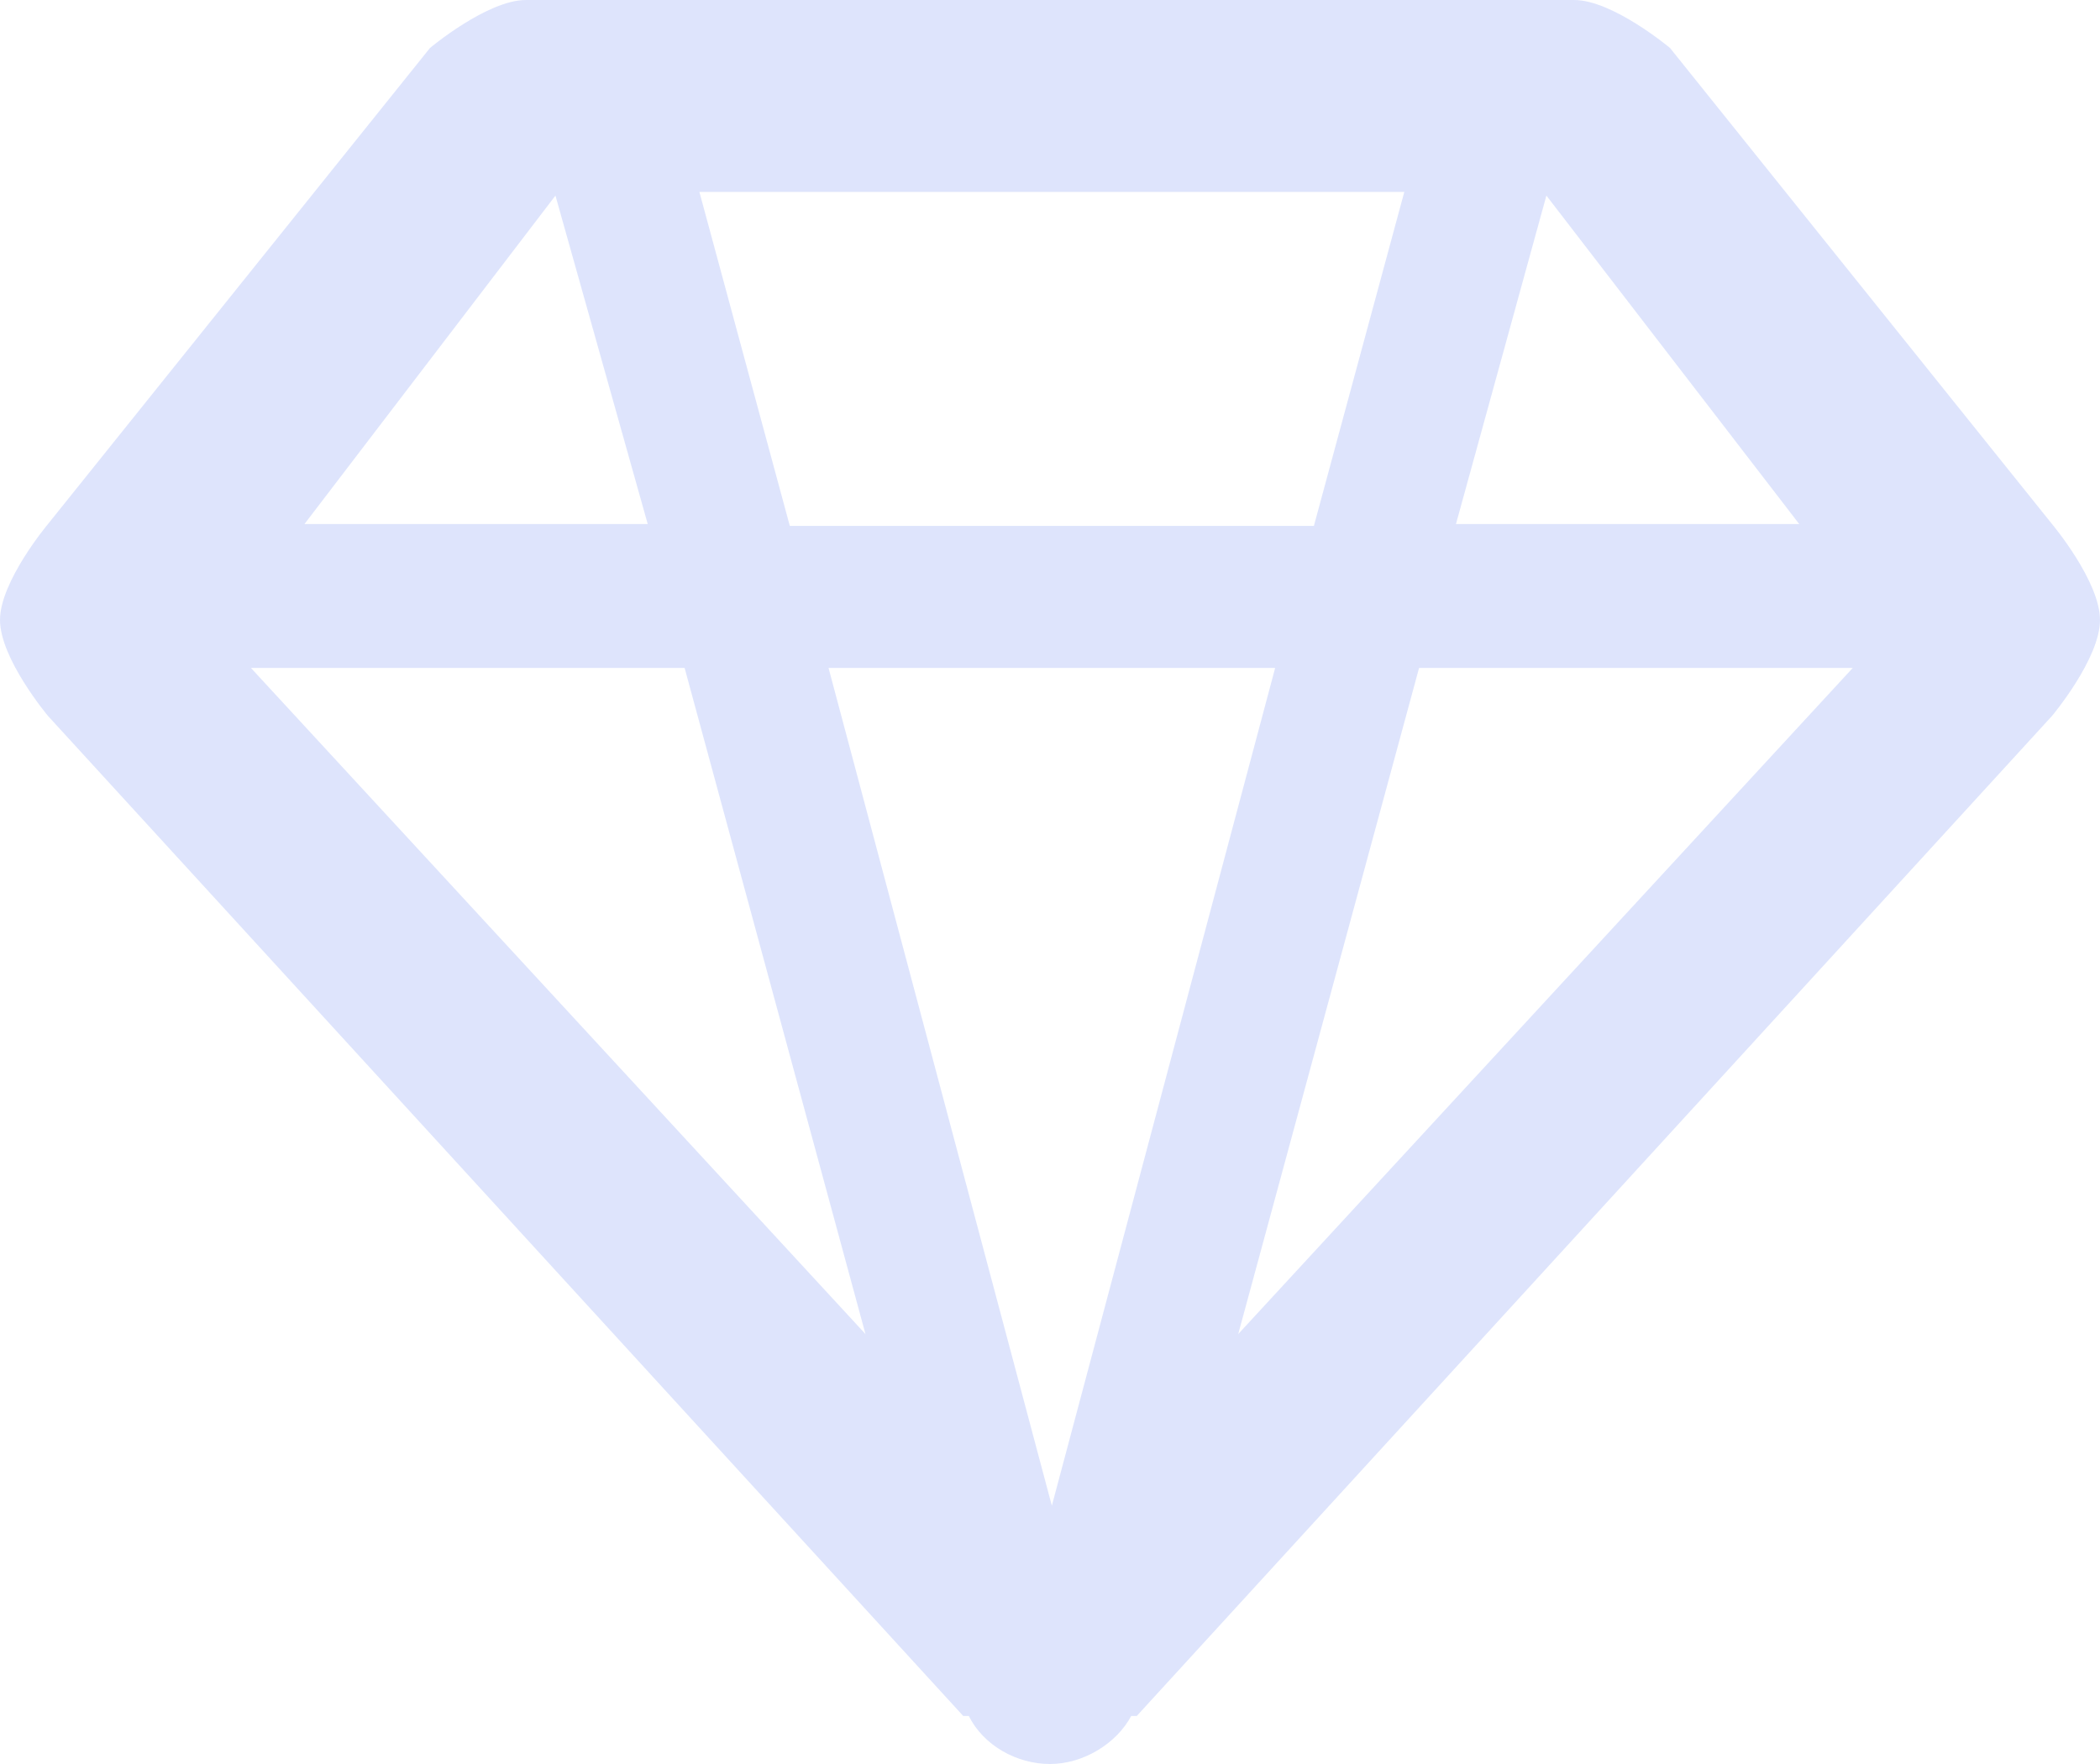 <?xml version="1.0" encoding="UTF-8" standalone="no"?>
<svg width="100px" height="84px" viewBox="0 0 100 84" version="1.1" xmlns="http://www.w3.org/2000/svg" xmlns:xlink="http://www.w3.org/1999/xlink">
    <!-- Generator: Sketch 41 (35326) - http://www.bohemiancoding.com/sketch -->
    <title>bg_gamemoney</title>
    <desc>Created with Sketch.</desc>
    <defs></defs>
    <g id="Page-1" stroke="none" stroke-width="1" fill="none" fill-rule="evenodd" opacity="0.2">
        <g id="未结算收益" transform="translate(-244, -88)" fill="#5A7AF1">
            <g id="list_title" transform="translate(0, 72)">
                <g id="Group-2">
                    <g id="Group-12" transform="translate(244, 16)">
                        <path d="M100,29.523 C100,31.368 97.715,34.092 97.715,34.092 L54.13,81.715 L53.866,81.715 C53.163,83.033 51.582,84 50,84 C48.418,84 46.837,83.121 46.134,81.715 L45.87,81.715 L2.285,34.092 C2.285,34.092 0,31.368 0,29.523 C0,27.678 2.285,24.954 2.285,24.954 L20.475,2.285 C20.475,2.285 23.199,0 25.044,0 L74.956,0 C76.801,0 79.525,2.285 79.525,2.285 L97.715,24.954 C97.715,24.954 100,27.678 100,29.523 L100,29.523 Z M50.088,71.699 L60.721,31.808 L39.455,31.808 L50.088,71.699 L50.088,71.699 Z M26.45,9.314 L14.499,24.954 L30.844,24.954 L26.45,9.314 L26.45,9.314 Z M11.951,31.808 L41.213,63.527 L32.601,31.808 L11.951,31.808 L11.951,31.808 Z M33.304,9.138 L37.61,25.042 L62.566,25.042 L66.872,9.138 L33.304,9.138 L33.304,9.138 Z M73.638,9.314 L69.332,24.954 L85.677,24.954 L73.638,9.314 L73.638,9.314 Z M67.575,31.808 L58.963,63.527 L88.225,31.808 L67.575,31.808 L67.575,31.808 Z" id="bg_gamemoney"></path>
                    </g>
                </g>
            </g>
        </g>
    </g>
</svg>